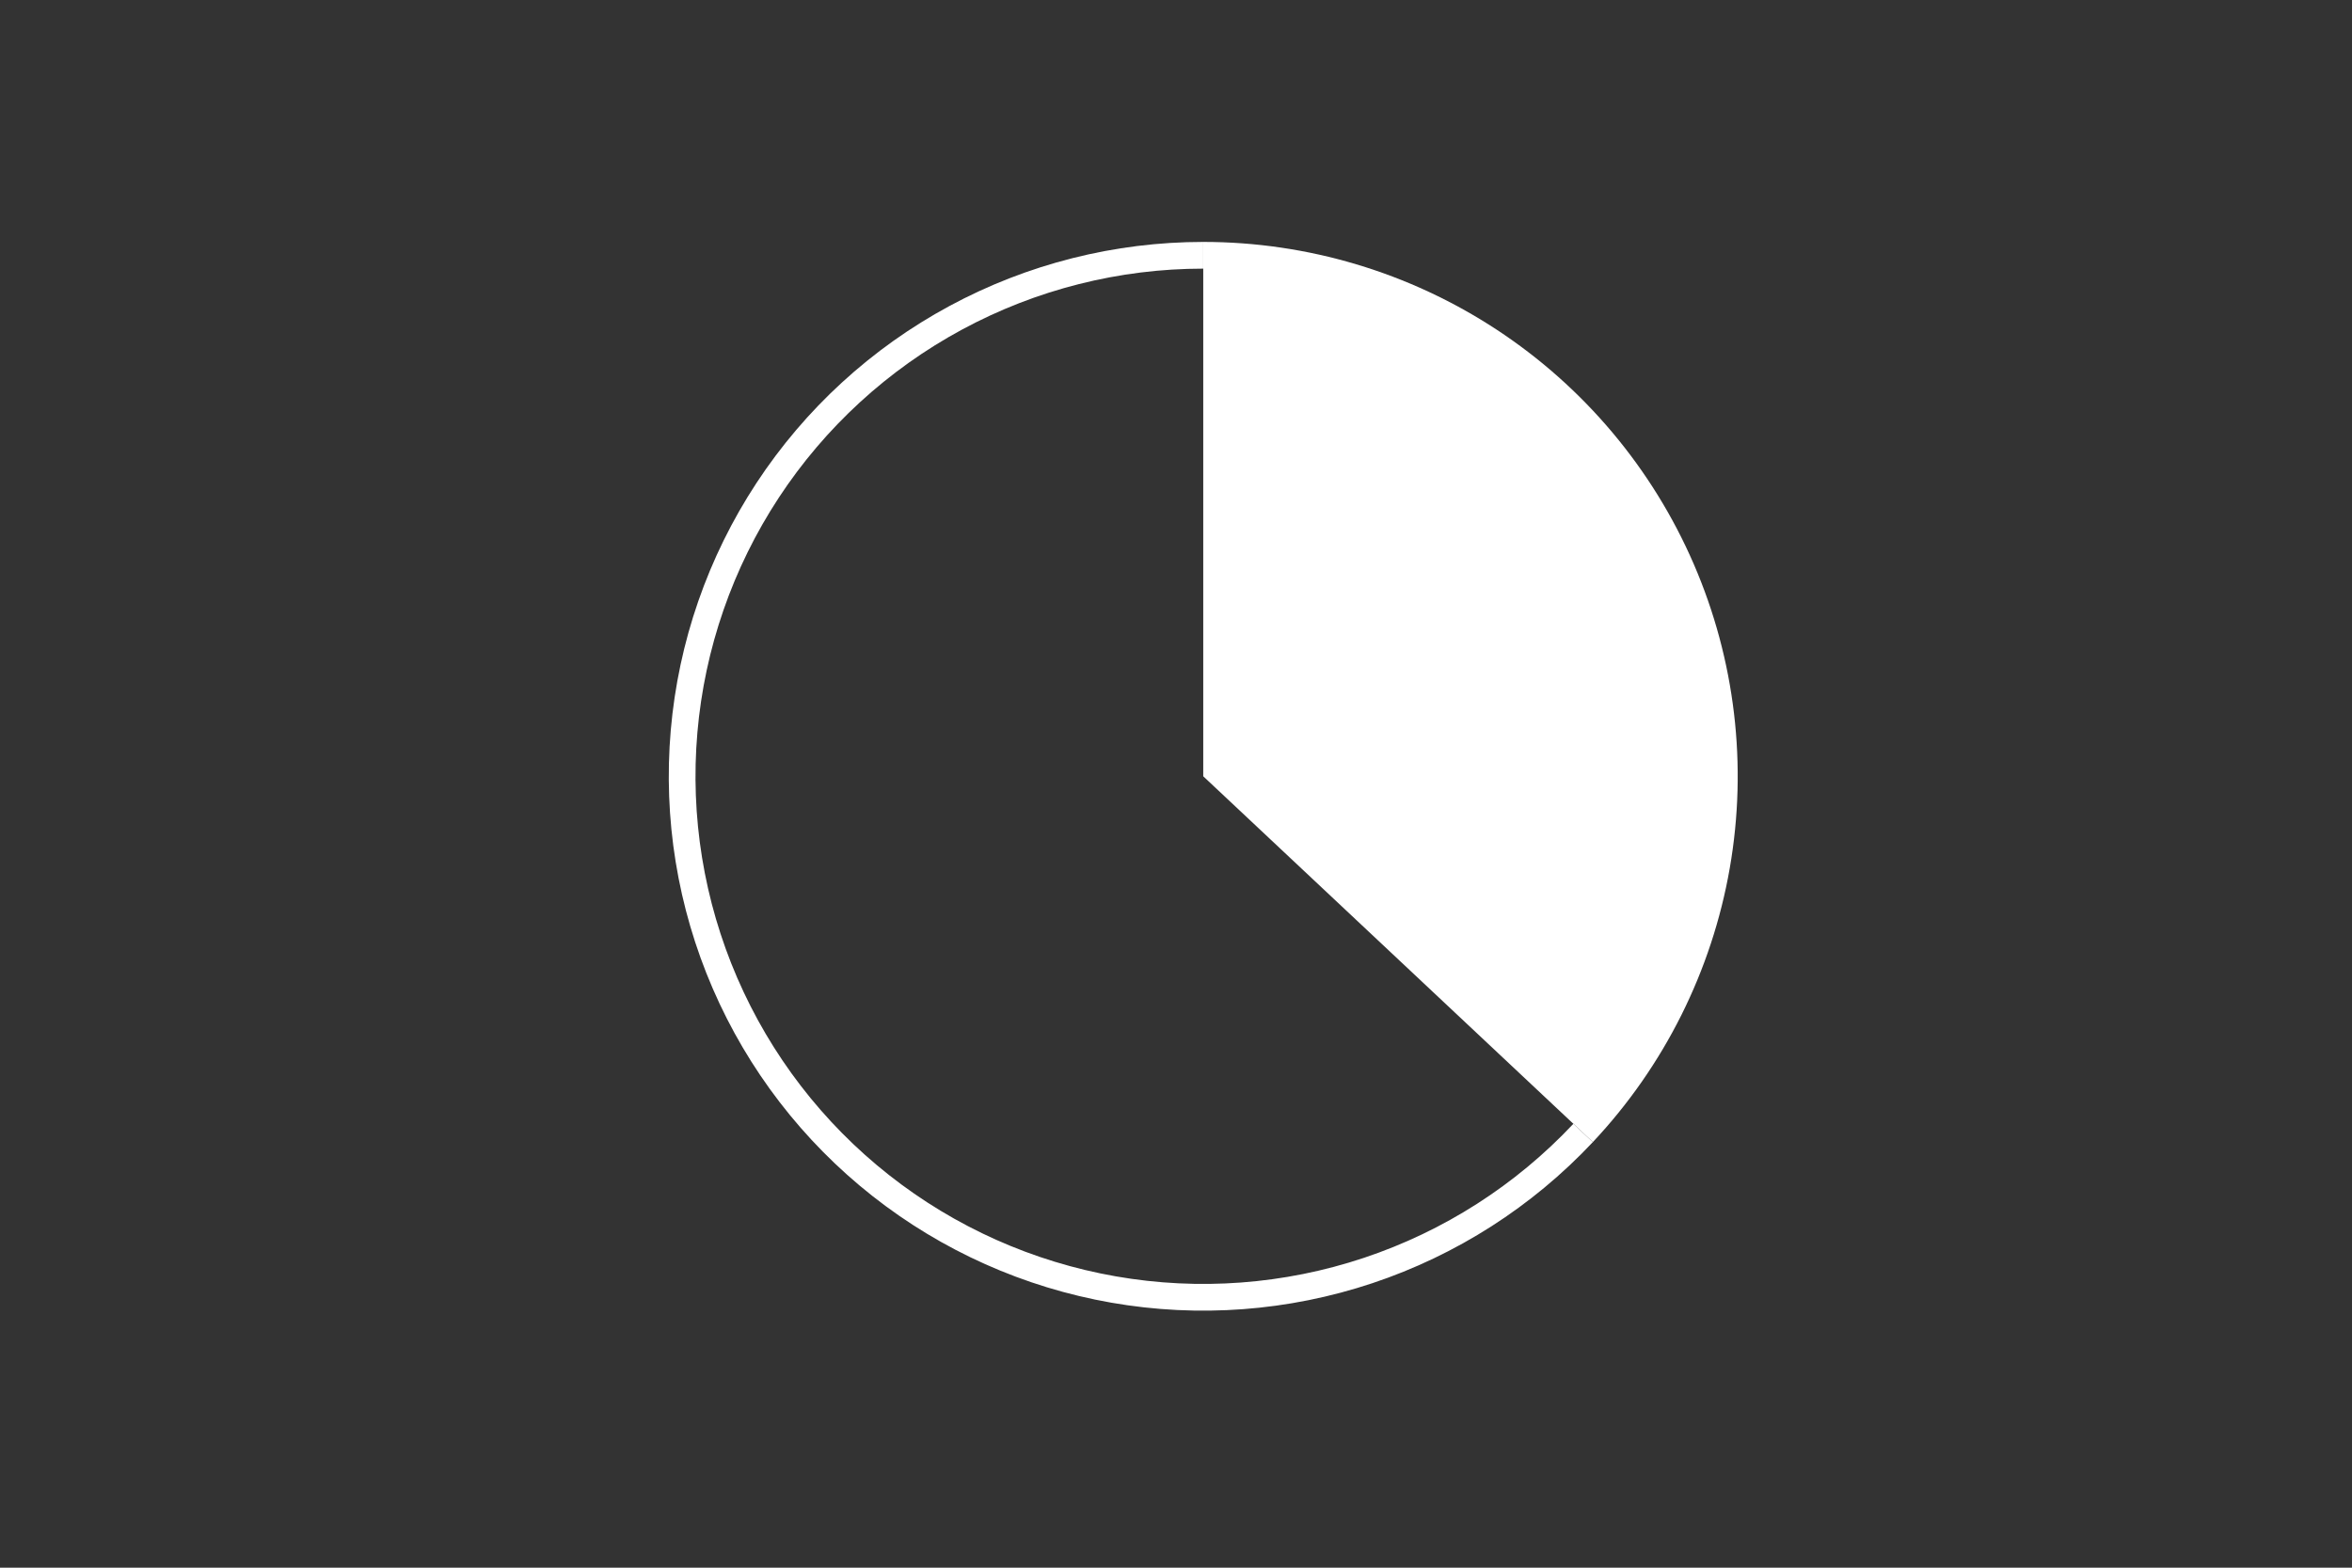 <svg height="288pt" stroke-linejoin="round" viewBox="0 0 432 288" width="432pt" xmlns="http://www.w3.org/2000/svg"><rect x="0" y="0" width="432" height="288" fill="#333333" stroke="none"/><g stroke-linejoin="round"><path d="m0 288h432v-288h-432z" fill="none"/><g fill="#fff"><path d="m292.565 209.813c13.11-13.961 21.852-31.457 25.145-50.323s.994-38.289-6.612-55.865c-7.606-17.576-20.191-32.548-36.198-43.062-16.007-10.514-34.746-16.119-53.897-16.119v98.168z"/><path d="m221.004 44.444c-16.273 0-32.294 4.046-46.616 11.774s-26.499 18.896-35.434 32.498c-8.934 13.601-14.348 29.213-15.752 45.426-1.404 16.213 1.245 32.523 7.708 47.458 6.463 14.935 16.539 28.031 29.319 38.106 12.78 10.075 27.866 16.815 43.897 19.613 16.031 2.798 32.509 1.566 47.946-3.584 15.437-5.15 29.354-14.059 40.494-25.922l-3.578-3.36c-10.583 11.27-23.804 19.733-38.469 24.626s-30.319 6.063-45.549 3.405c-15.23-2.658-29.562-9.062-41.703-18.633-12.141-9.571-21.713-22.012-27.853-36.201-6.14-14.188-8.656-29.683-7.322-45.085s6.477-30.233 14.965-43.155c8.488-12.921 20.057-23.532 33.662-30.873 13.606-7.341 28.825-11.185 44.285-11.185z"/></g></g></svg>